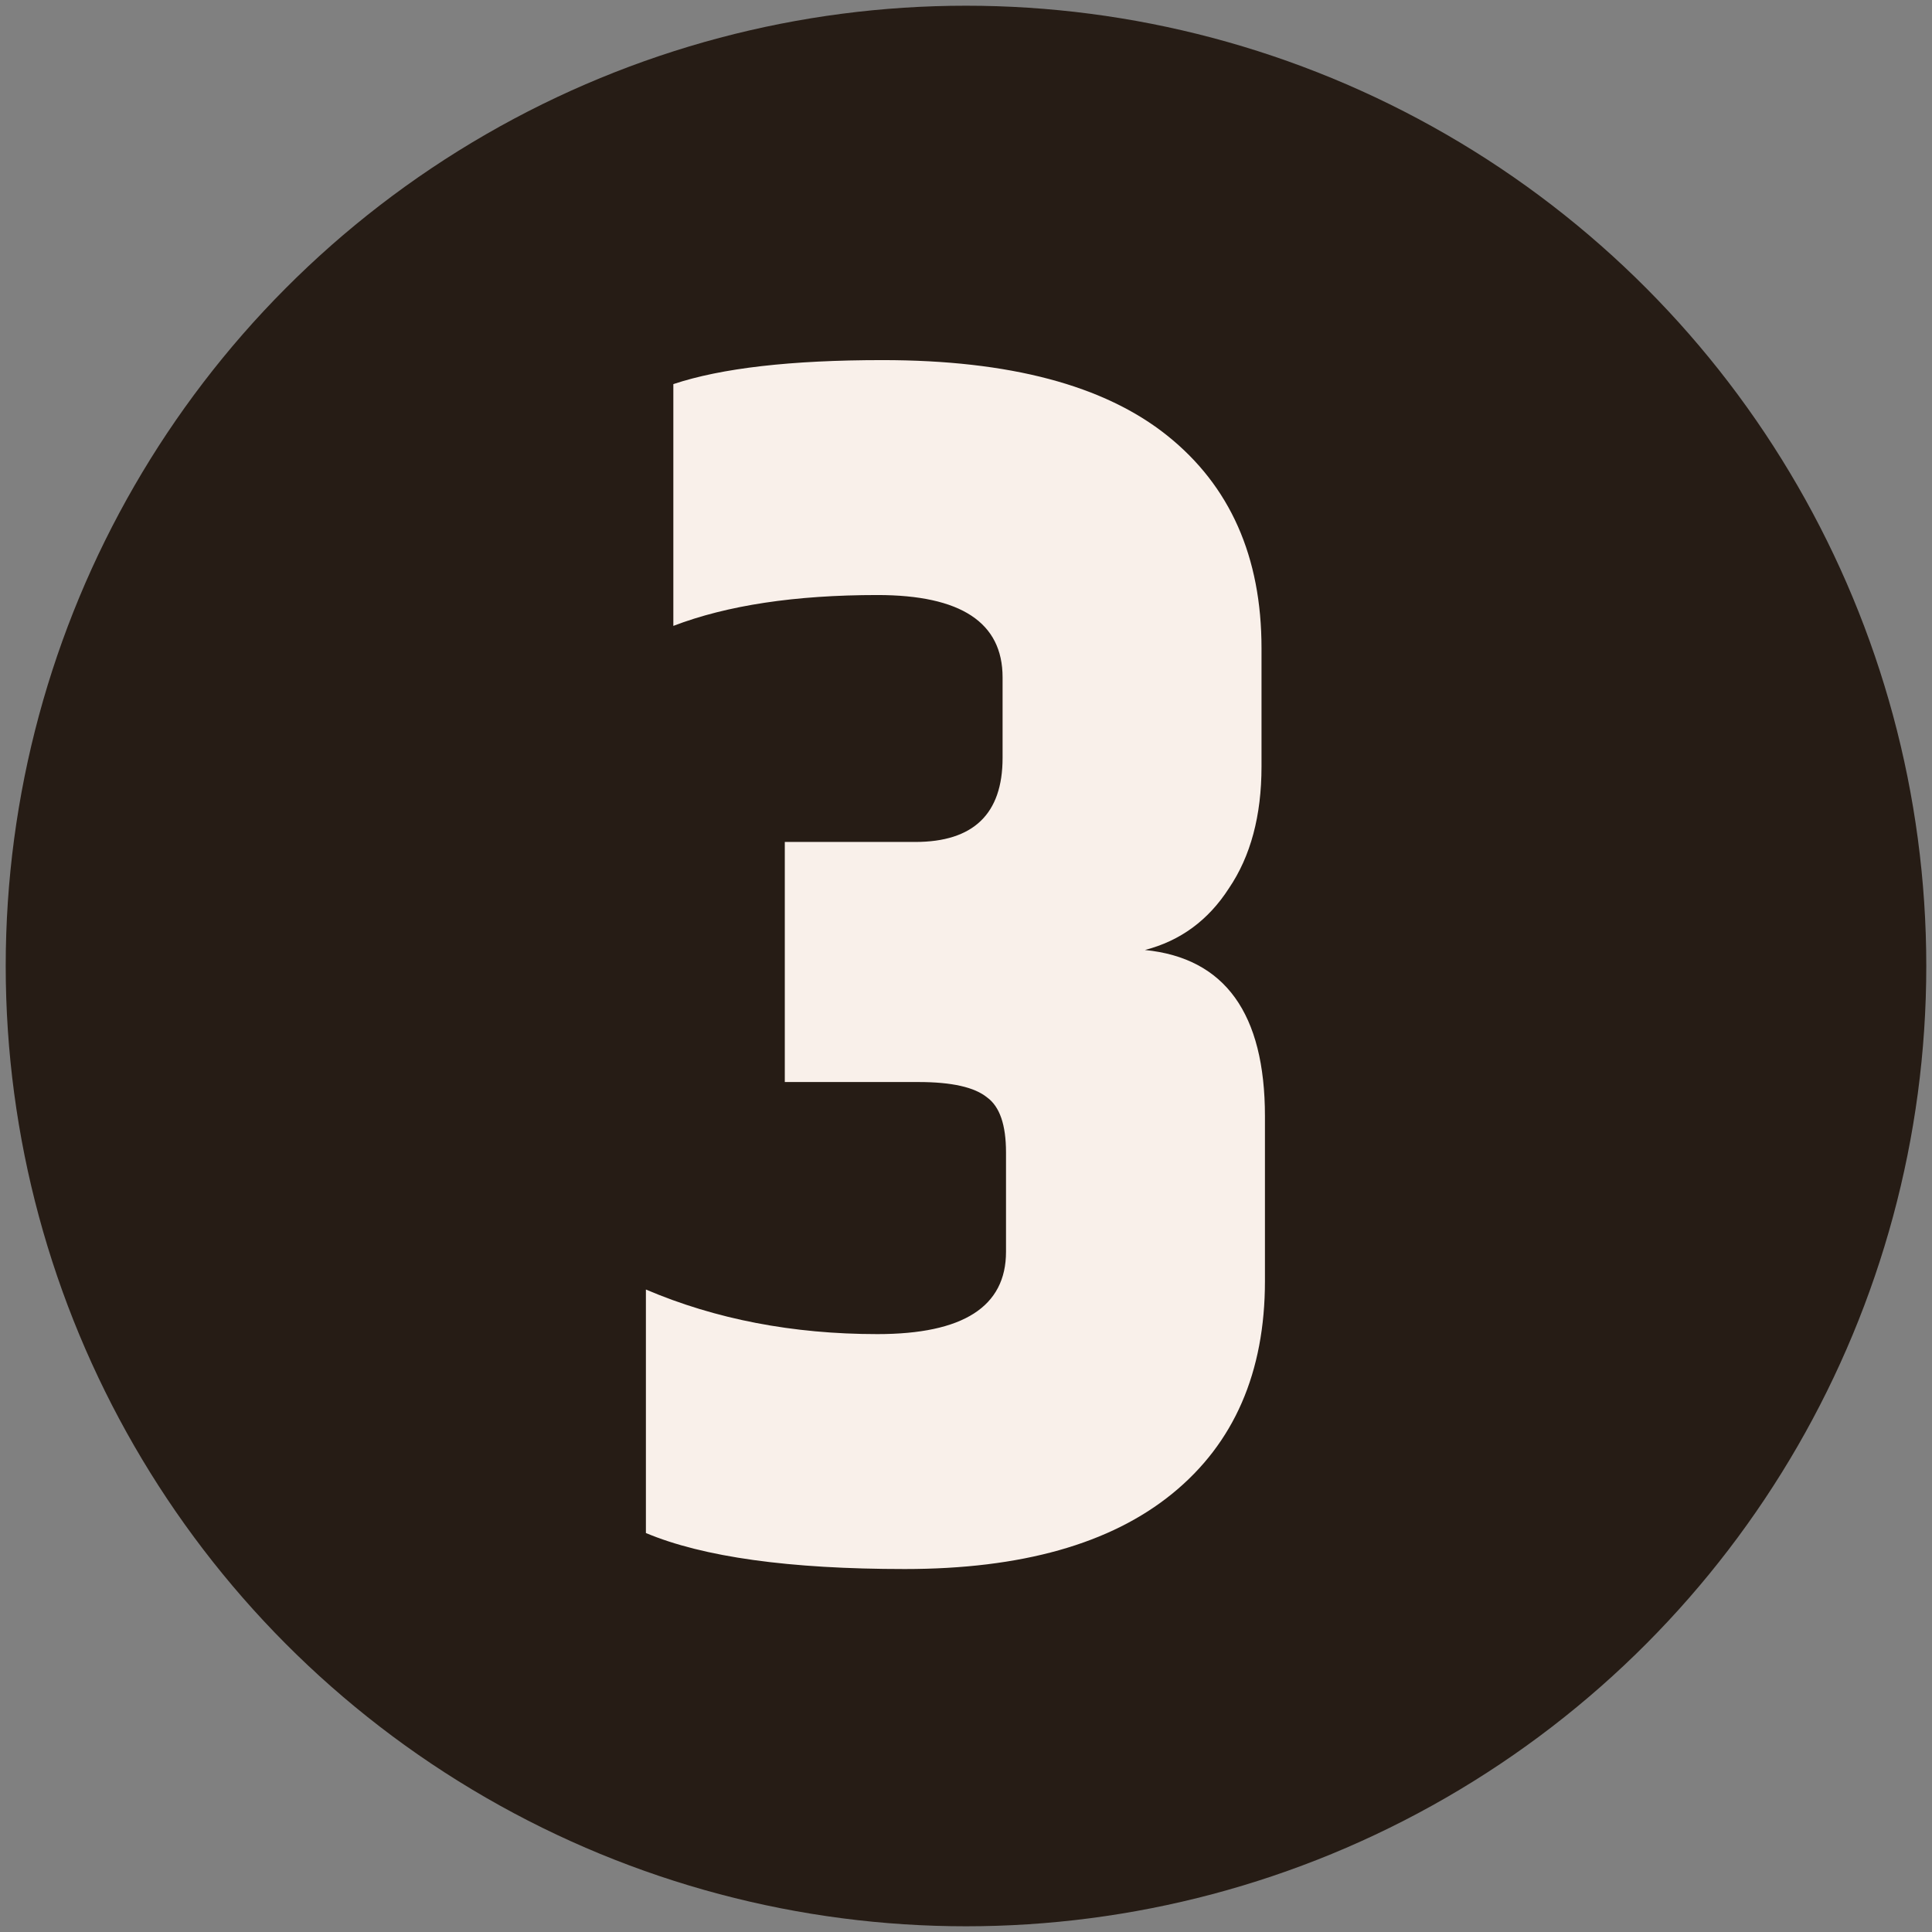 <svg width="169" height="169" viewBox="0 0 169 169" fill="none" xmlns="http://www.w3.org/2000/svg">
<rect x="0" y="0" width="169" height="169" fill="#808080" stroke="none"/>
<circle cx="84.5" cy="84.5" r="84" fill="#261C15"/>
<path d="M77.2 31.5C88.3 31.5 96.6 33.7 102.1 38.1C107.6 42.5 110.35 48.7 110.35 56.7V67.05C110.35 71.35 109.4 74.9 107.5 77.7C105.7 80.5 103.25 82.3 100.15 83.1C107.15 83.8 110.65 88.65 110.65 97.65V112.05C110.65 120.05 107.95 126.25 102.55 130.65C97.15 135.05 89.35 137.25 79.15 137.25C69.05 137.25 61.5 136.2 56.5 134.1V112.8C62.6 115.4 69.35 116.7 76.75 116.7C84.25 116.7 88 114.3 88 109.5V100.8C88 98.4 87.45 96.8 86.35 96C85.25 95.1 83.25 94.65 80.35 94.65H68.65V73.65H80.05C85.15 73.65 87.7 71.2 87.7 66.3V59.25C87.7 54.45 84.05 52.05 76.75 52.05C69.55 52.05 63.6 52.95 58.9 54.75V33.6C63.1 32.2 69.2 31.5 77.2 31.5Z" fill="#F9F0EA"/>
</svg>
